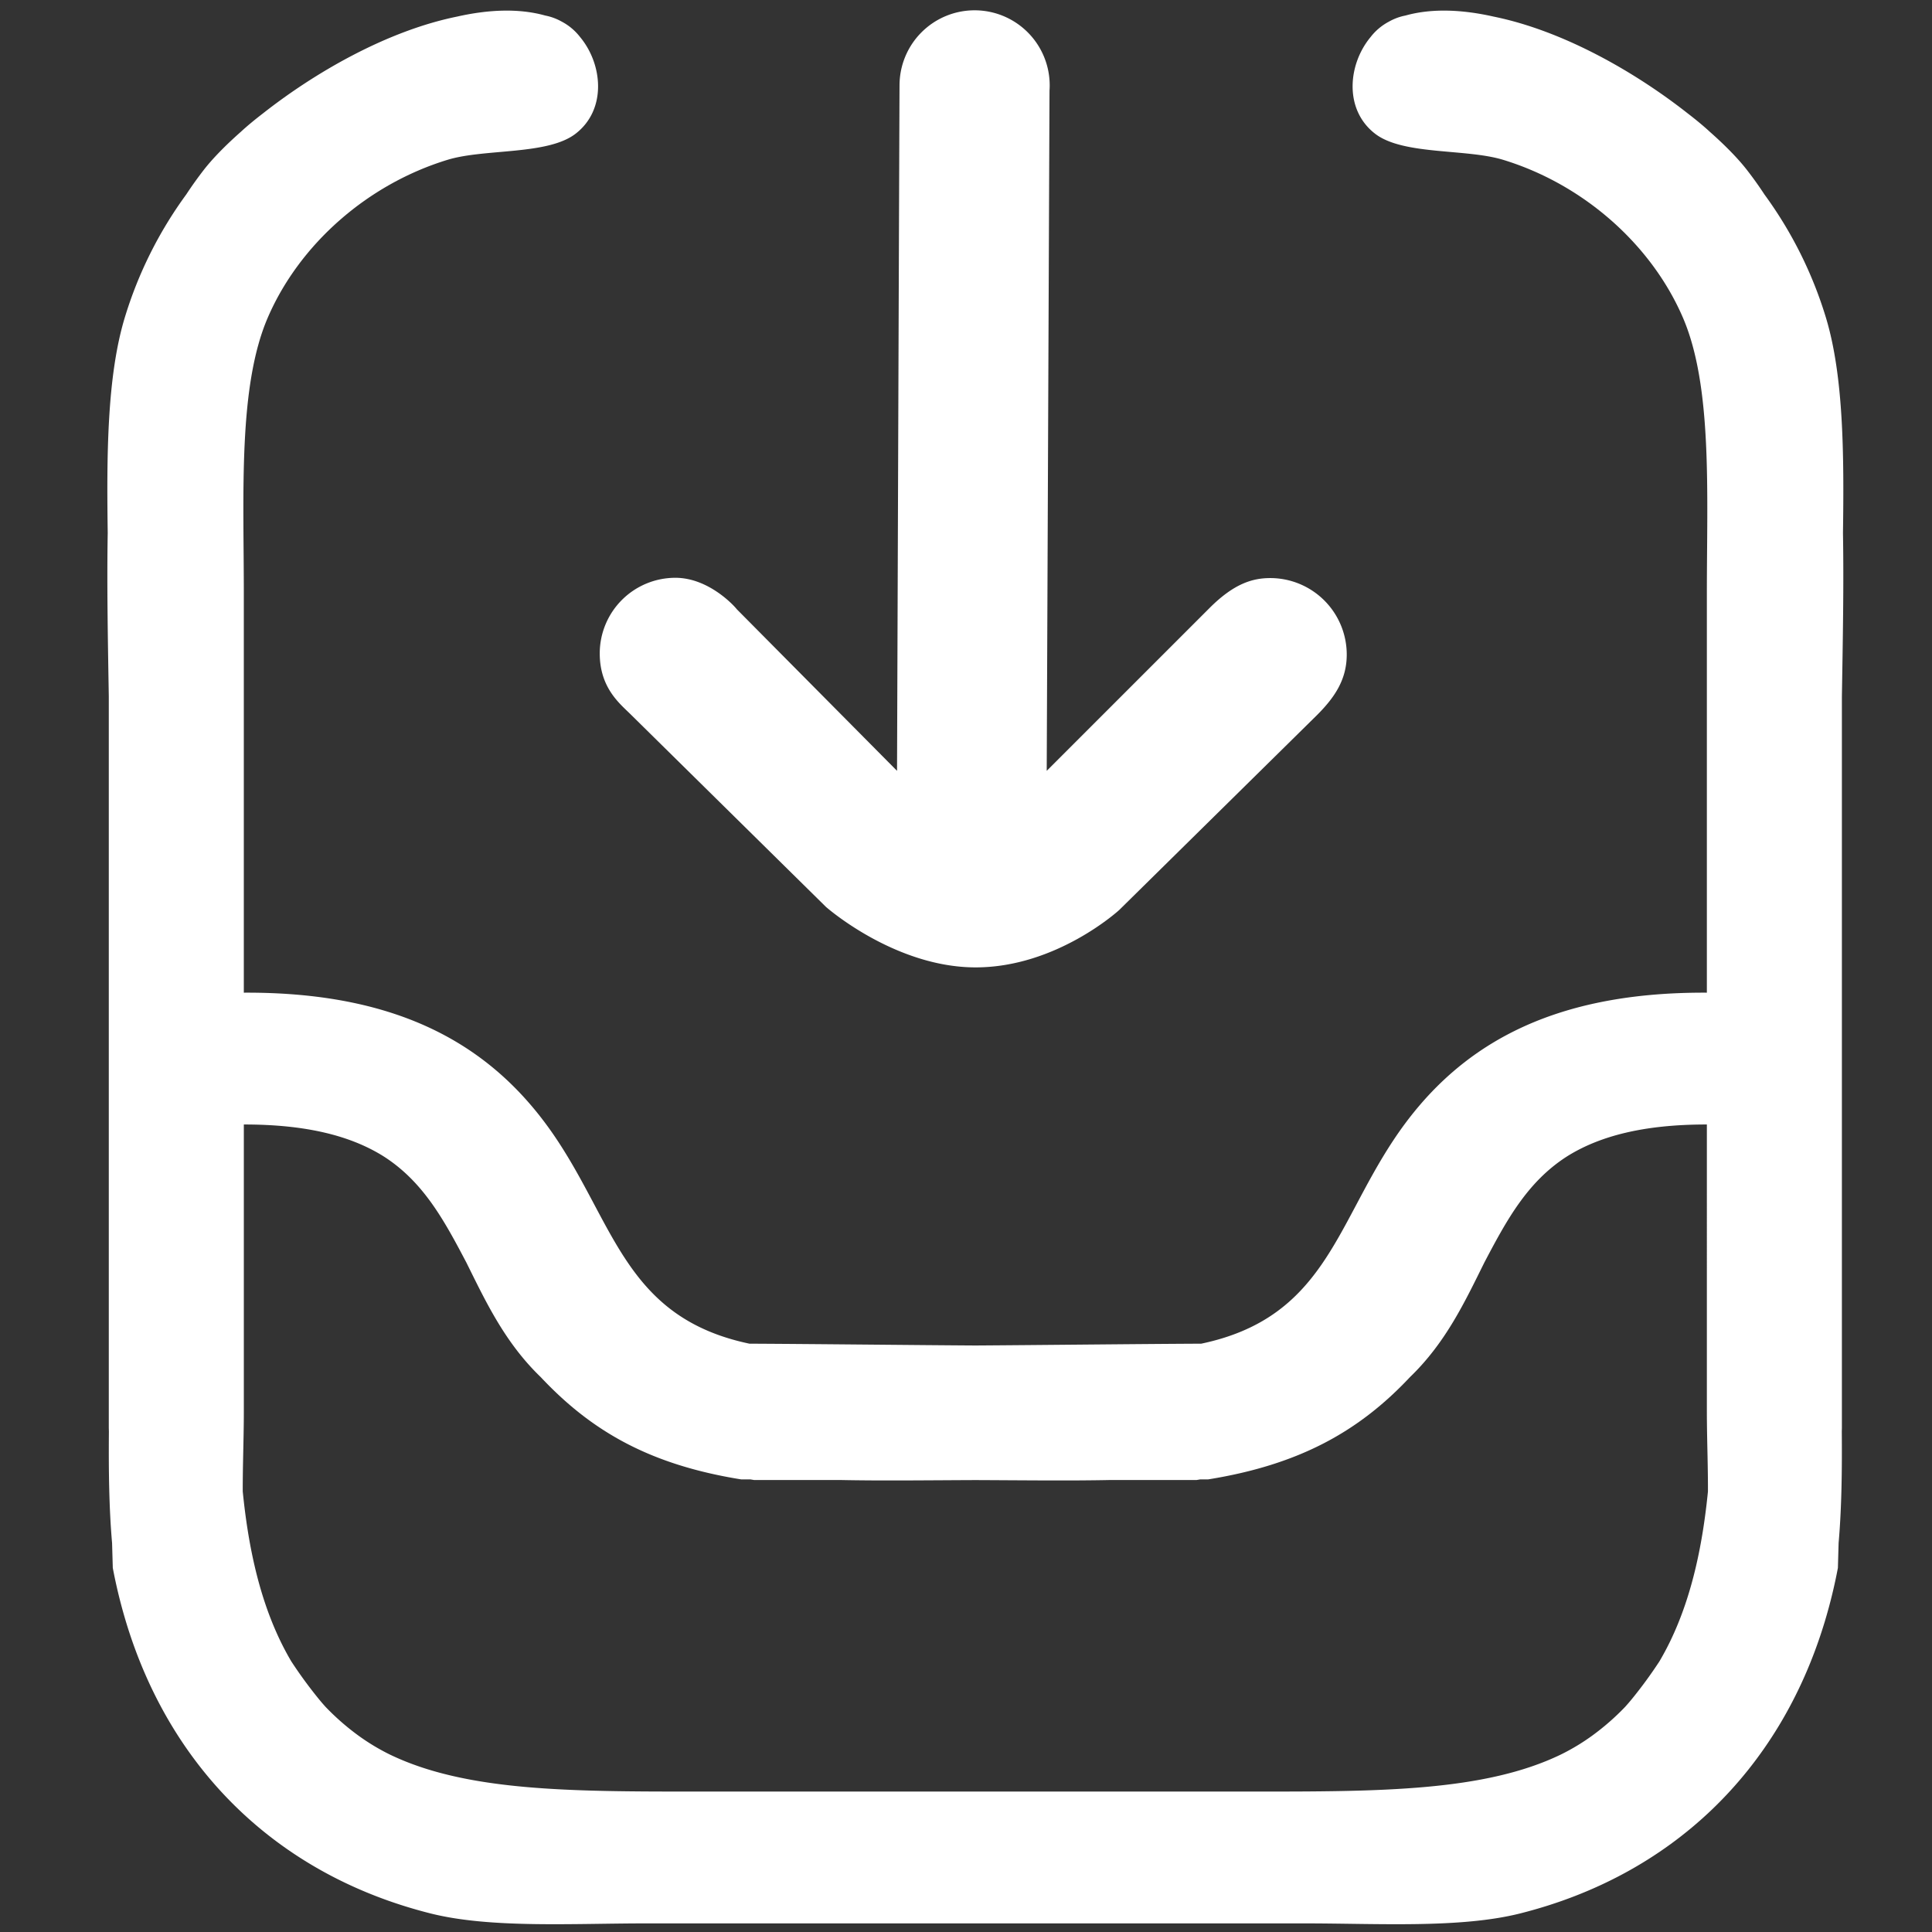 <svg xmlns="http://www.w3.org/2000/svg" width="2000" height="2000" viewBox="0 0 2000 2000">
  <rect x="0" y="0" width="2000" height="2000" fill="#333333" stroke="none"/>
  <defs>
    <style>
      .cls-1 {
        fill: #fff;
        fill-rule: evenodd;
      }
    </style>
  </defs>
  <path id="Shape_367_1_copy_2" data-name="Shape 367 1 copy 2" class="cls-1" d="M1363.37,740.248L1158.68,941.964s-64.59,59.476-148.69,59.476-154.944-62.606-154.944-62.606L653.09,739.744c-10.851-10.85-32.238-27.193-32.238-63.309a78.312,78.312,0,0,1,78.313-78.311c34.748,0,61.414,29.623,63.462,32.452l165.981,167.4s2.579-728.784,2.579-709.3a77.727,77.727,0,1,1,155.453,0c0,1.736-.08,3.454-0.19,5.162l-2.89,704.143,168.62-168.625c25.25-25.243,44.47-30.932,62.77-30.932a79.186,79.186,0,0,1,79.19,79.189C1394.14,703.1,1382.08,721.536,1363.37,740.248Zm544.47-188.523c0.93,53.5-.14,110.005-1.12,169.448V1478.33c-0.03,1.16-.06,2.31-0.1,3.46,0.32,39.76-.11,79.15-3.3,115.58q-0.36,12.855-.73,25.69a539.582,539.582,0,0,1-13.31,54.68c-0.11.38-.22,0.77-0.33,1.15-0.07.24-.15,0.47-0.23,0.71-46.85,154.1-158.77,261.78-314.93,301.15-62.05,15.64-146.99,10.34-223.33,10.34H668.889c-76.347,0-161.283,5.3-223.333-10.34C289.393,1941.38,177.48,1833.7,130.623,1679.6c-0.073-.24-0.155-0.47-0.228-0.71-0.115-.38-0.216-0.77-0.329-1.15a539.578,539.578,0,0,1-13.306-54.68q-0.368-12.84-.734-25.69c-3.194-36.43-3.619-75.82-3.3-115.58-0.033-1.15-.066-2.3-0.1-3.46V721.173c-0.982-59.443-2.047-115.945-1.114-169.448-1.152-80.928-.7-162.387,17.657-222.952A424.4,424.4,0,0,1,192.805,201.3q8.538-13.007,18.238-25.527c8.751-11.246,21.844-24.8,38.191-39.24,6.01-5.577,13.84-12.125,23.126-19.249C325.2,75.723,399.734,32.145,473.076,17.2c32.228-7.268,63.632-8.81,91.178-1.155,0.822,0.18,1.649.339,2.468,0.532A57.407,57.407,0,0,1,581.538,22.4a58.322,58.322,0,0,1,18.946,15.919c23.549,28.275,27.758,75.332-4.812,100.239-29.036,22.206-93.922,15.15-132.345,26.879-83.05,25.35-153.4,87.516-186.111,163.337C246.473,400.033,252.4,510.549,252.4,614.1V1027.61c163.406-.82,260.566,56.09,324.66,153,60.015,90.73,73.258,183.97,198.746,210.36,69.718,0.35,170.158,1.48,233.863,1.88,63.71-.4,164.15-1.53,233.87-1.88,125.49-26.39,138.73-119.63,198.74-210.36,64.1-96.91,161.26-153.82,324.66-153V614.1c0-103.546,5.93-214.062-24.81-285.322-32.71-75.821-103.06-137.987-186.11-163.337-38.43-11.729-103.31-4.673-132.35-26.879-32.57-24.907-28.36-71.963-4.81-100.239A58.336,58.336,0,0,1,1437.81,22.4a57.38,57.38,0,0,1,14.81-5.828c0.82-.193,1.65-0.351,2.47-0.532,27.55-7.654,58.95-6.113,91.18,1.156,73.34,14.95,147.88,58.528,200.72,100.089,9.28,7.124,17.11,13.672,23.12,19.249,16.35,14.437,29.44,27.994,38.19,39.24q9.735,12.512,18.24,25.527a424.453,424.453,0,0,1,63.64,127.473C1908.53,389.338,1908.99,470.8,1907.84,551.725Zm-140.9,910.065V1164.07c-0.33,0-.65.01-0.99,0-64.96.06-109.3,12.12-141.66,31.72-0.54.33-1.09,0.67-1.62,1.01-0.55.34-1.08,0.69-1.62,1.03-40.16,26.17-61.44,65.3-84.52,109.24-19.98,40.25-39.8,82.75-76.92,118.49-52.75,56.2-114.51,90.71-208.83,105.88-2.64,0-5.4,0-8.21.01-1.26.21-2.51,0.44-3.78,0.64h-88.81c-41.26.88-87.32,0.3-140.31,0.08-52.989.22-99.042,0.8-140.309-.08h-88.8c-1.258-.2-2.5-0.42-3.748-0.63-3.346-.01-6.605-0.02-9.689-0.02-94.322-15.17-154.634-49.68-207.384-105.88-37.115-35.74-56.935-78.24-76.922-118.49-23.076-43.94-44.362-83.07-84.515-109.24-0.54-.34-1.073-0.69-1.62-1.03s-1.083-.68-1.626-1.01c-32.355-19.6-76.693-31.66-141.661-31.72-0.333.01-.656,0-0.99,0v297.72q0,4.95-.052,9.99c-0.229,23.49-1.14,48.23-1.068,72.19,5.4,54.3,15.957,103.84,35.321,146.96a293.226,293.226,0,0,0,14.858,28.81,461.558,461.558,0,0,0,27.453,37.71q3.972,4.95,8.153,9.55a254.4,254.4,0,0,0,34.045,29.74,222.458,222.458,0,0,0,32.1,19.38c79.3,38.45,187.811,38.51,318.6,38.51H1297.53c130.79,0,239.31-.06,318.6-38.51a221.636,221.636,0,0,0,32.1-19.38,254.818,254.818,0,0,0,34.05-29.74q4.17-4.605,8.15-9.55a462.1,462.1,0,0,0,27.46-37.71,291.868,291.868,0,0,0,14.85-28.81c19.37-43.12,29.92-92.66,35.32-146.96,0.08-23.96-.83-48.7-1.06-72.19Q1766.94,1466.74,1766.94,1461.79Z"/>
</svg>
